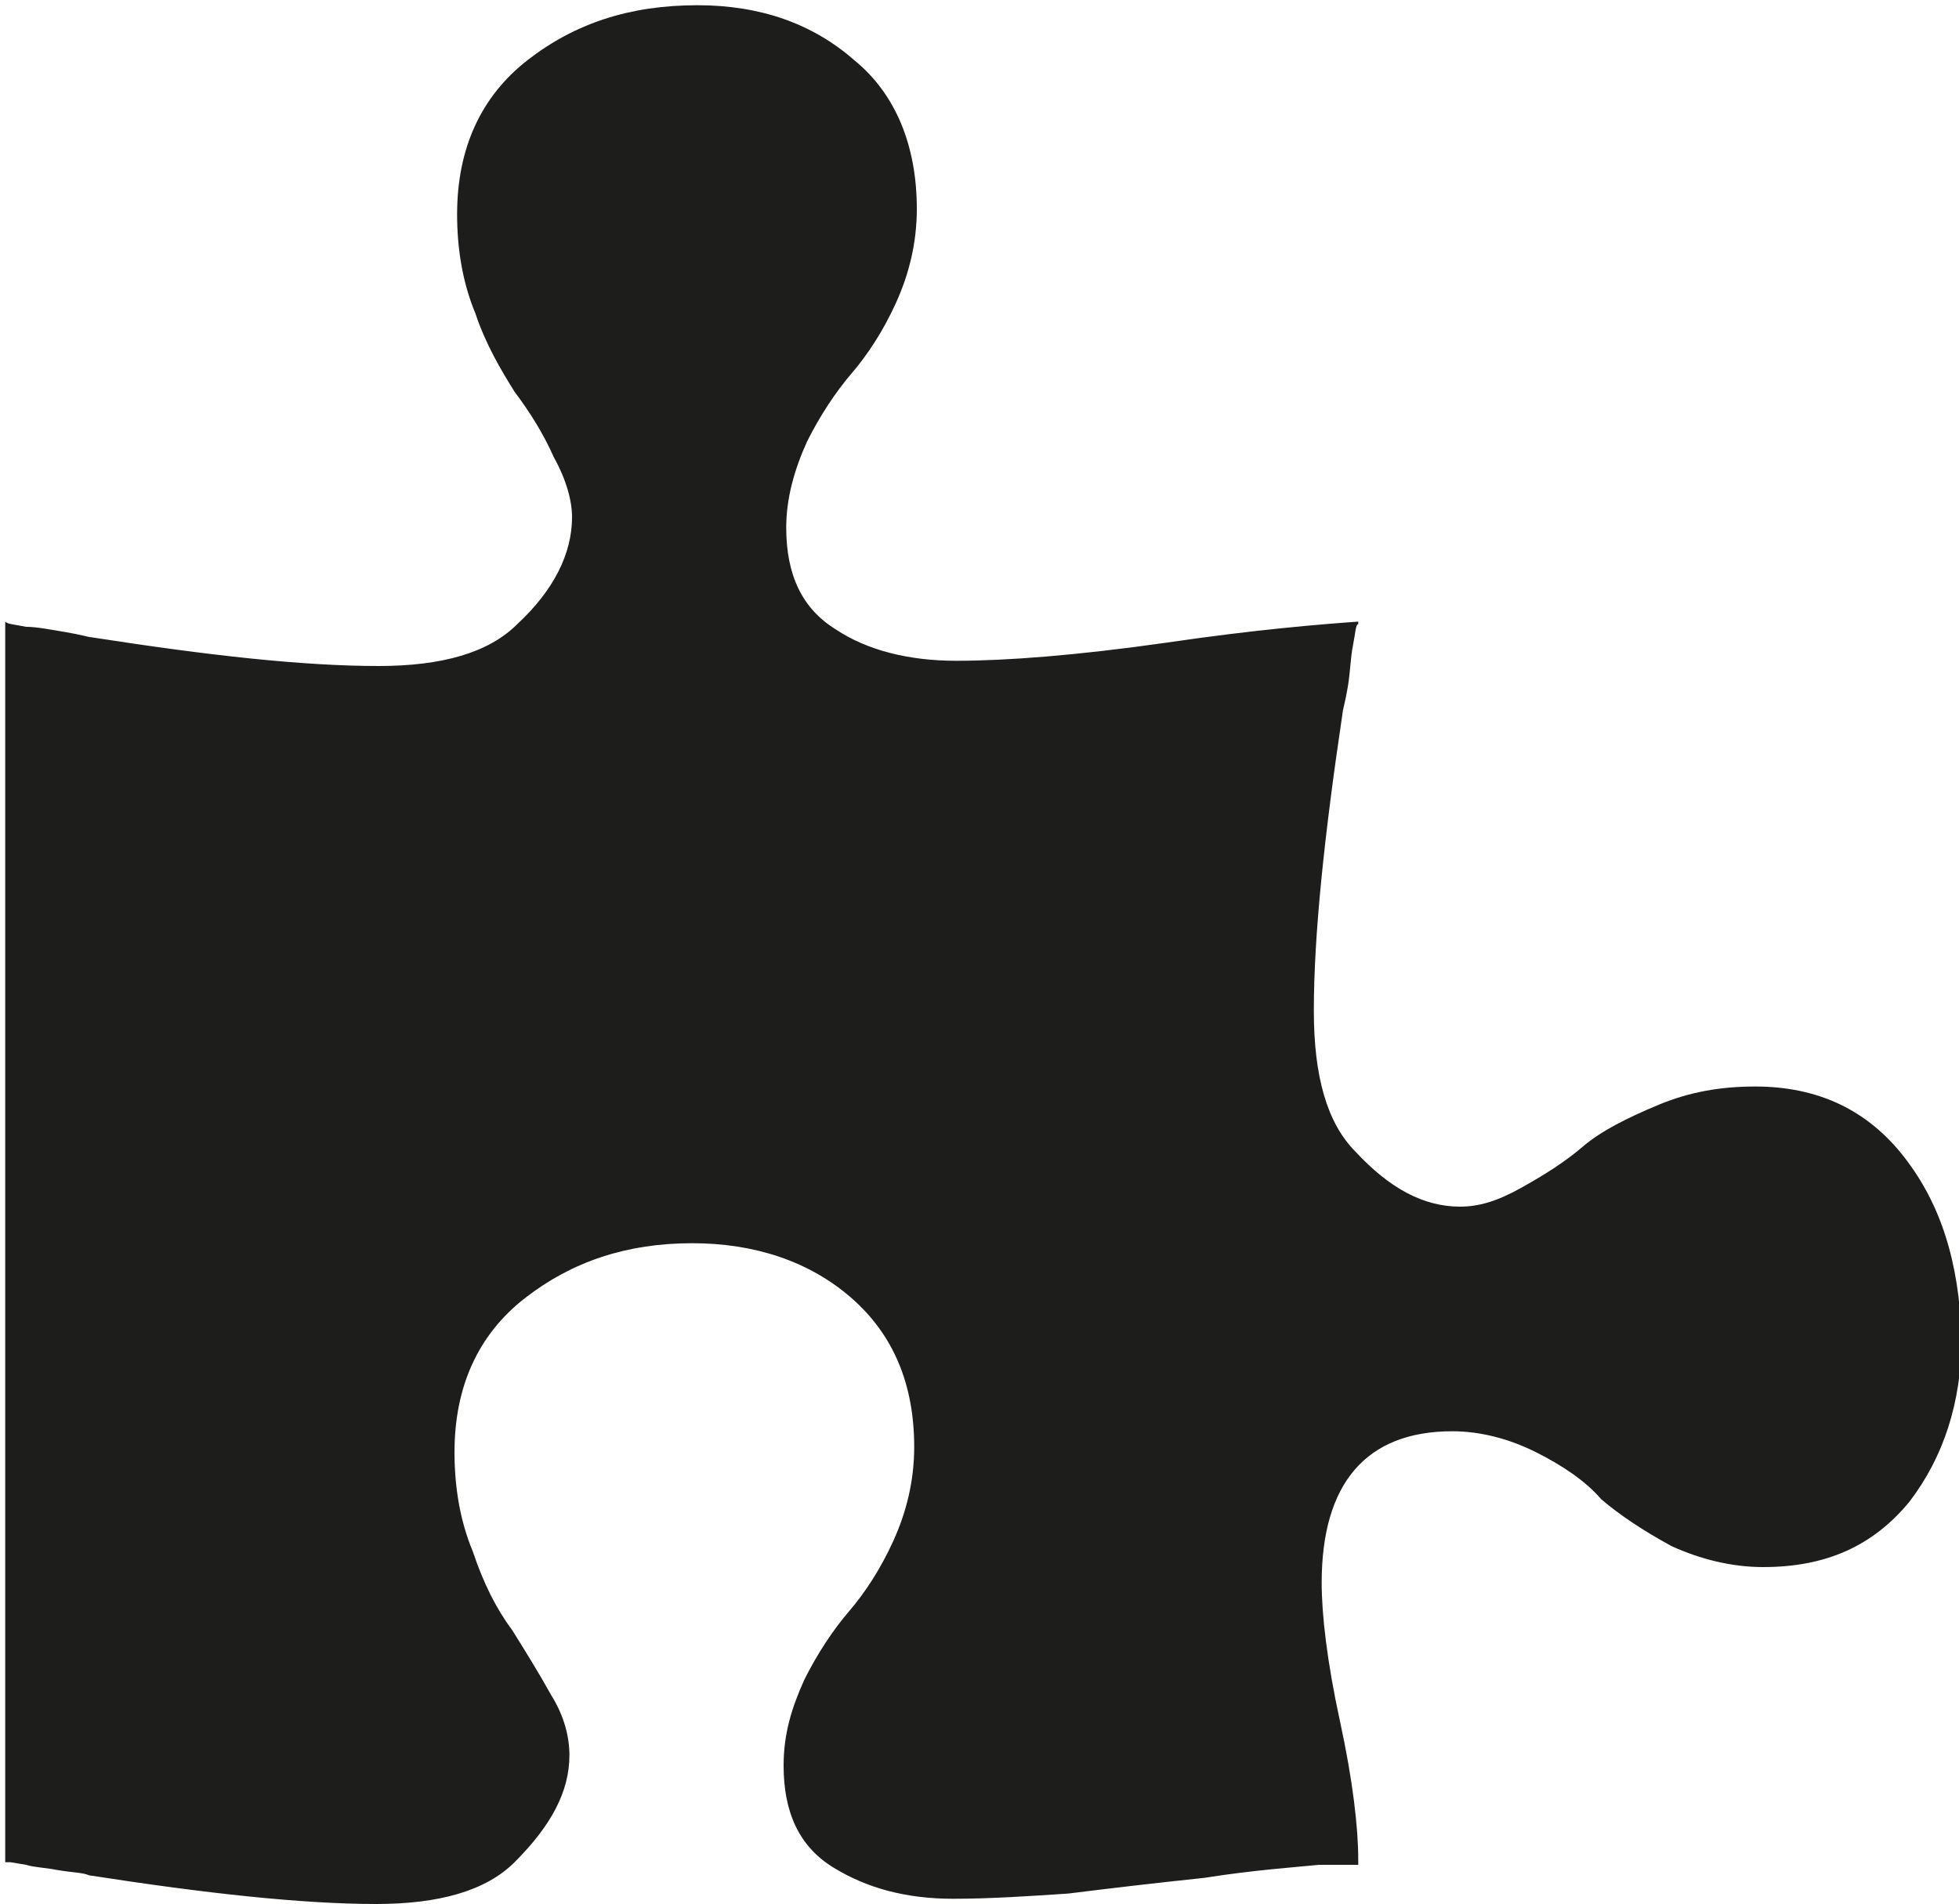 <?xml version="1.0" encoding="utf-8"?>
<!-- Generator: Adobe Illustrator 18.0.0, SVG Export Plug-In . SVG Version: 6.00 Build 0)  -->
<!DOCTYPE svg PUBLIC "-//W3C//DTD SVG 1.0//EN" "http://www.w3.org/TR/2001/REC-SVG-20010904/DTD/svg10.dtd">
<svg version="1.0" id="Ebene_1" xmlns="http://www.w3.org/2000/svg" xmlns:xlink="http://www.w3.org/1999/xlink" x="0px" y="0px"
	 viewBox="0 0 75 72.9" enable-background="new 0 0 75 72.9" xml:space="preserve">
<path fill="#1D1D1B" d="M72.9,44.3c-1.4-1.8-3.3-2.7-5.7-2.7c-1.3,0-2.5,0.2-3.7,0.7c-1.2,0.5-2.2,1-2.9,1.6
	c-0.7,0.6-1.5,1.1-2.4,1.6c-0.9,0.5-1.6,0.7-2.3,0.7c-1.4,0-2.7-0.7-4-2.1c-1.1-1.1-1.6-2.9-1.6-5.4c0-2.9,0.4-6.7,1.1-11.4
	c0-0.1,0.1-0.4,0.2-1c0.1-0.6,0.1-1.1,0.2-1.6c0.1-0.5,0.1-0.8,0.2-0.8v-0.1c-1.4,0.1-3.9,0.3-7.3,0.8c-3.5,0.5-6.2,0.7-8.1,0.7
	c-1.8,0-3.4-0.4-4.6-1.2c-1.3-0.8-1.9-2.1-1.9-3.9c0-1.1,0.3-2.2,0.8-3.3c0.5-1,1.1-1.9,1.7-2.6c0.6-0.7,1.2-1.6,1.7-2.7
	c0.5-1.1,0.8-2.3,0.8-3.6c0-2.4-0.8-4.4-2.4-5.7c-1.6-1.4-3.6-2.1-6-2.1c-2.6,0-4.7,0.7-6.5,2.1c-1.8,1.4-2.7,3.4-2.7,5.9
	c0,1.3,0.2,2.6,0.7,3.8c0.4,1.2,1,2.2,1.5,3c0.6,0.8,1.1,1.6,1.5,2.5c0.5,0.9,0.7,1.7,0.7,2.3c0,1.4-0.7,2.8-2.1,4.1
	c-1.1,1.1-2.9,1.6-5.3,1.6c-2.9,0-6.5-0.4-11-1.1c-0.1,0-0.4-0.1-1-0.2c-0.6-0.1-1.1-0.2-1.5-0.2c-0.5-0.1-0.7-0.1-0.8-0.2v47.5
	c0,0,0,0,0.1,0c0.1,0,0.1,0,0.1,0l0.6,0.1c0.3,0.1,0.7,0.1,1.2,0.2c0.6,0.1,1,0.1,1.2,0.2c4.5,0.7,8.2,1.1,11,1.1
	c2.4,0,4.2-0.5,5.3-1.6c1.4-1.4,2.1-2.7,2.1-4.1c0-0.7-0.2-1.5-0.7-2.3c-0.5-0.9-1-1.7-1.5-2.5c-0.6-0.8-1.1-1.8-1.5-3
	c-0.5-1.2-0.7-2.5-0.7-3.8c0-2.5,0.9-4.5,2.7-5.9c1.8-1.4,3.9-2.1,6.4-2.1c2.4,0,4.5,0.7,6.1,2.1c1.6,1.4,2.4,3.3,2.4,5.7
	c0,1.3-0.3,2.5-0.8,3.6c-0.5,1.1-1.1,2-1.7,2.7c-0.6,0.7-1.2,1.6-1.7,2.6c-0.5,1.1-0.8,2.1-0.8,3.3c0,1.8,0.6,3.1,1.9,3.9
	c1.3,0.8,2.8,1.2,4.6,1.2c1.4,0,2.9-0.1,4.4-0.2c1.6-0.2,3.3-0.4,5.2-0.6c1.9-0.3,3.4-0.4,4.4-0.5c0.3,0,0.8,0,1.5,0v-0.2
	c0-1.2-0.2-3-0.7-5.3c-0.5-2.3-0.7-4.1-0.7-5.3c0-3.8,1.7-5.8,5-5.8c1.1,0,2.2,0.3,3.2,0.8c1,0.5,1.9,1.1,2.5,1.8
	c0.7,0.6,1.6,1.2,2.7,1.8c1.1,0.5,2.3,0.8,3.5,0.8c2.4,0,4.2-0.8,5.6-2.5c1.3-1.7,2-3.8,2-6.3C75,48.3,74.3,46.1,72.9,44.3
	L72.9,44.3z M72.9,44.3"/>
</svg>
